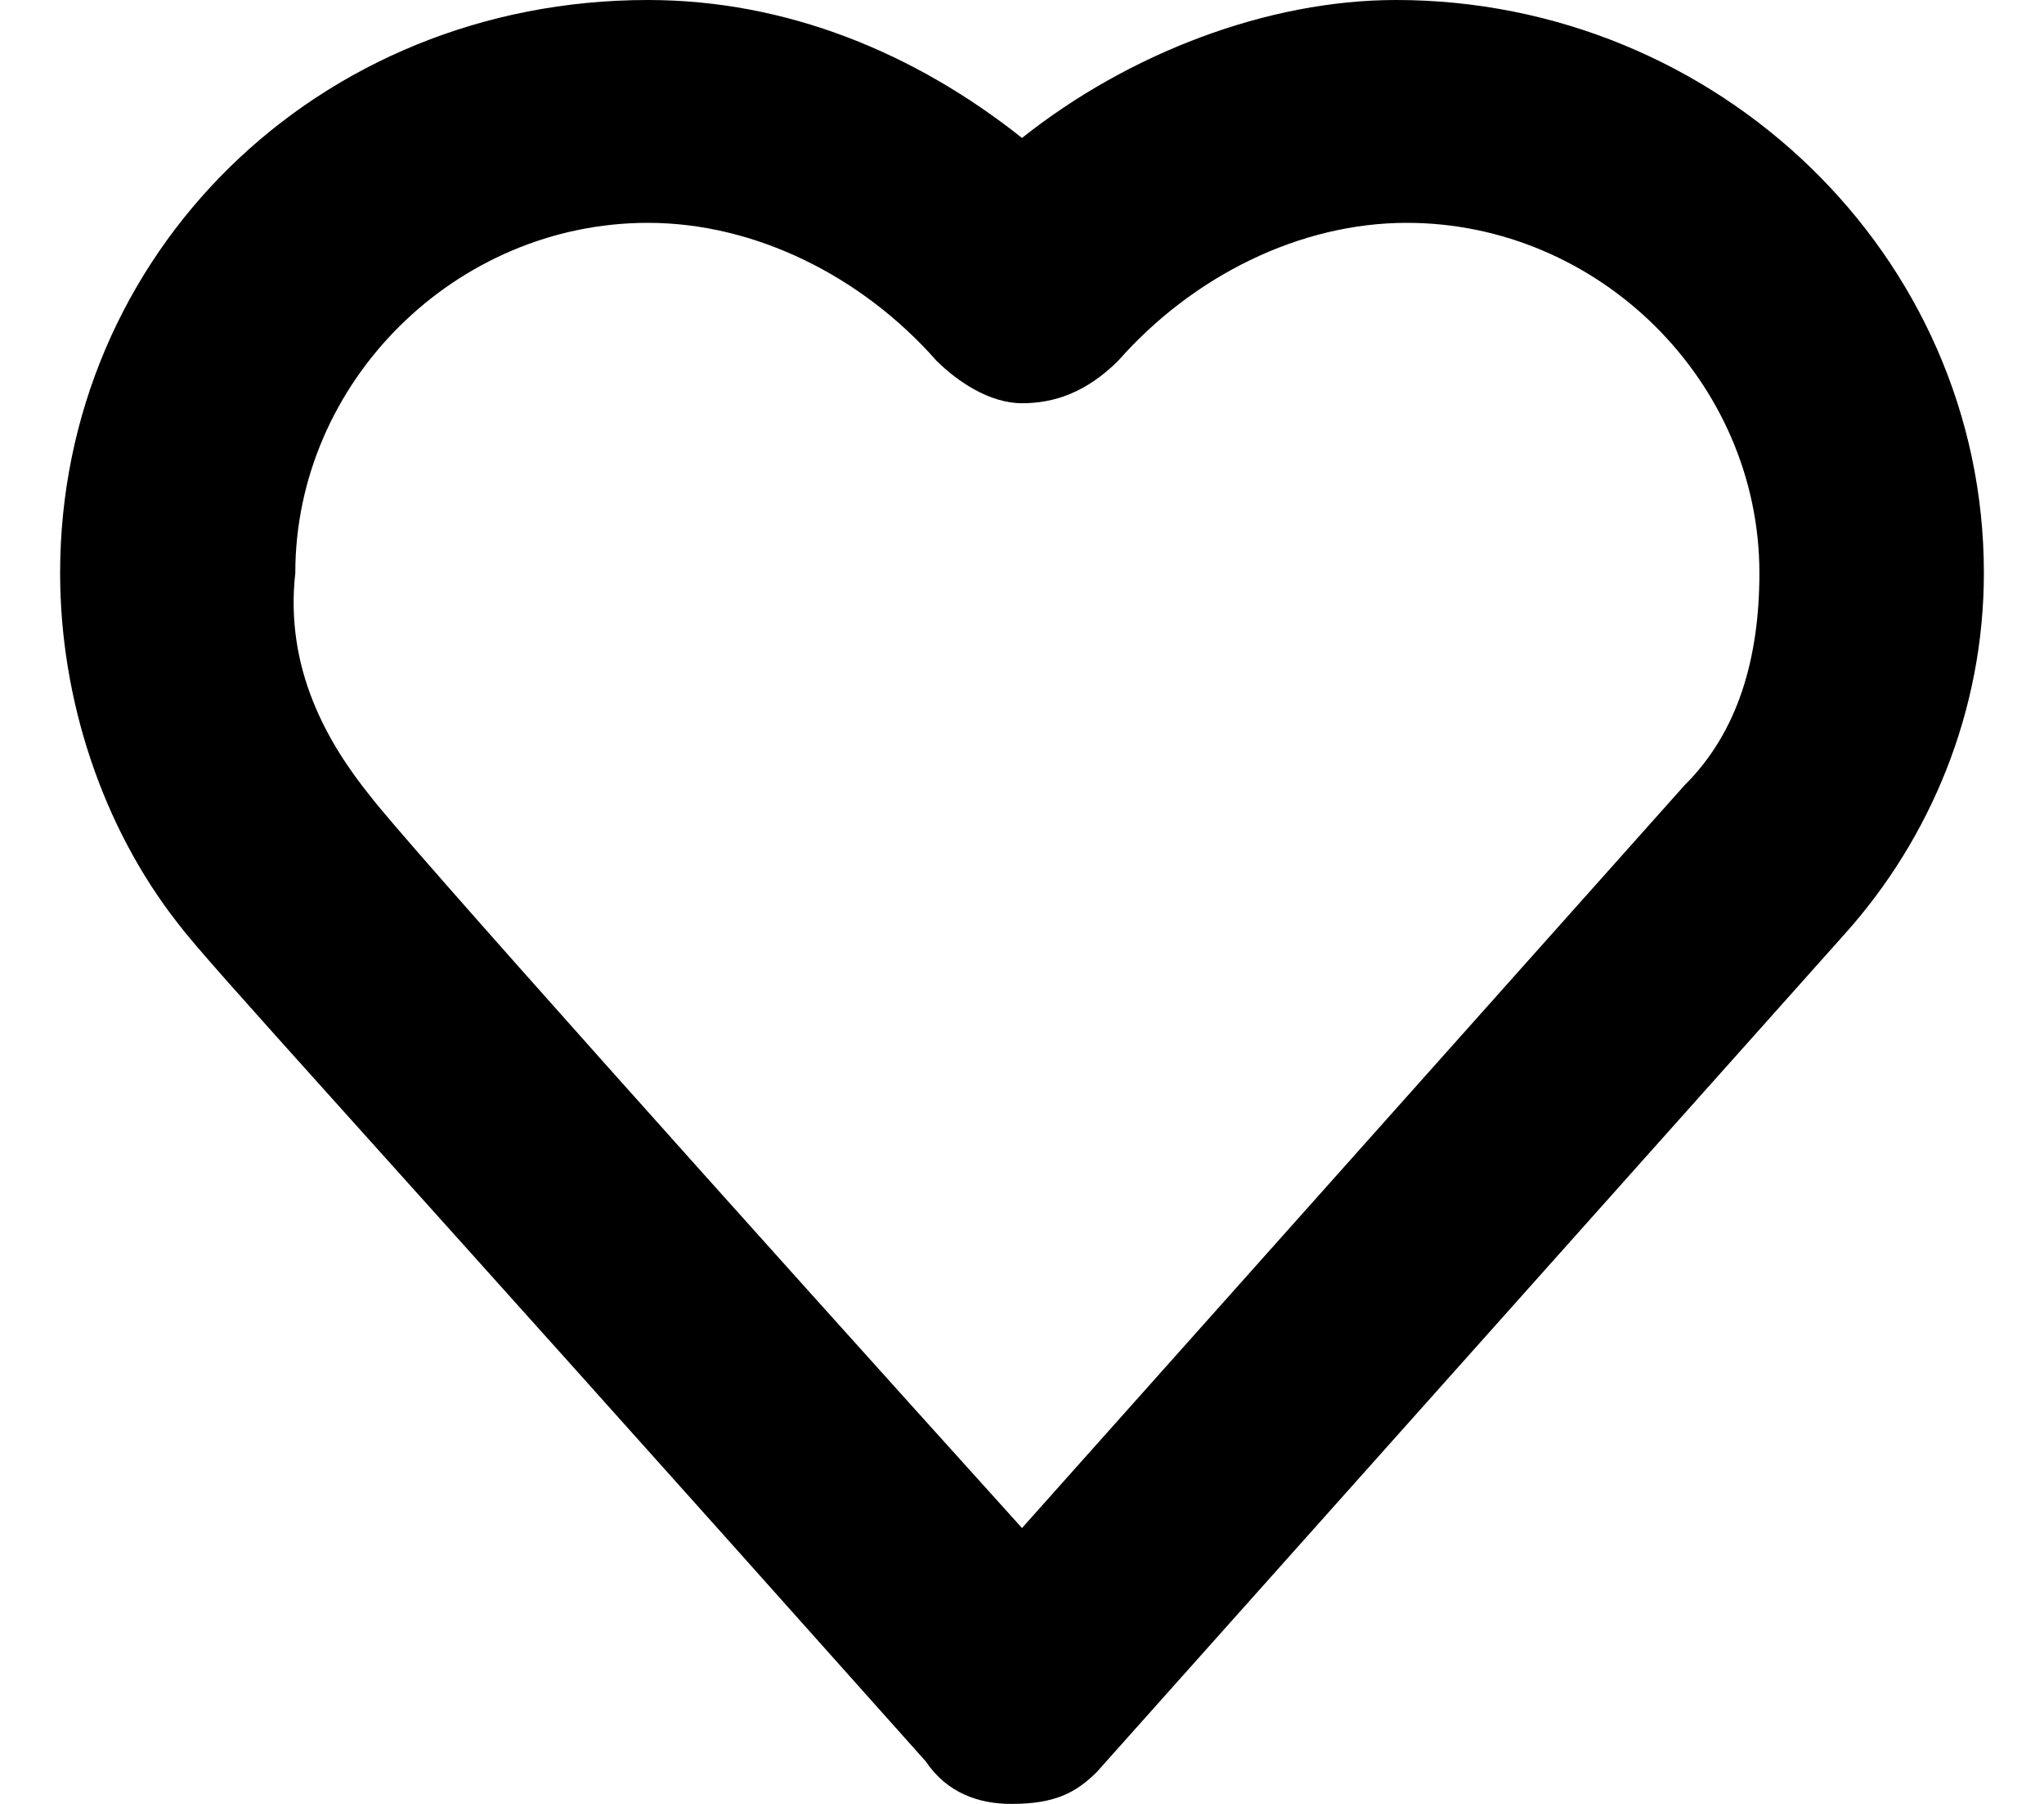 <svg width="17" height="15" viewBox="0 0 17 15" fill="none" xmlns="http://www.w3.org/2000/svg">
<path d="M8.411 15C8.144 15 7.878 14.912 7.7 14.647C2.9 9.265 1.744 8.029 1.478 7.676C0.856 6.882 0.5 5.824 0.5 4.765C0.5 2.118 2.633 0 5.389 0C6.544 0 7.611 0.441 8.5 1.147C9.389 0.441 10.544 0 11.611 0C14.278 0 16.5 2.118 16.5 4.765C16.5 5.912 16.056 6.971 15.344 7.765L9.122 14.735C8.944 14.912 8.767 15 8.411 15ZM3.078 6.618C3.344 6.971 6.189 10.147 8.5 12.706L14.011 6.529C14.456 6.088 14.633 5.471 14.633 4.765C14.633 3.176 13.3 1.853 11.7 1.853C10.811 1.853 9.922 2.294 9.3 3C9.033 3.265 8.767 3.353 8.5 3.353C8.233 3.353 7.967 3.176 7.789 3C7.167 2.294 6.278 1.853 5.389 1.853C3.789 1.853 2.456 3.176 2.456 4.765C2.367 5.559 2.722 6.176 3.078 6.618C2.989 6.618 2.989 6.618 3.078 6.618Z" fill="black"/>
</svg>
